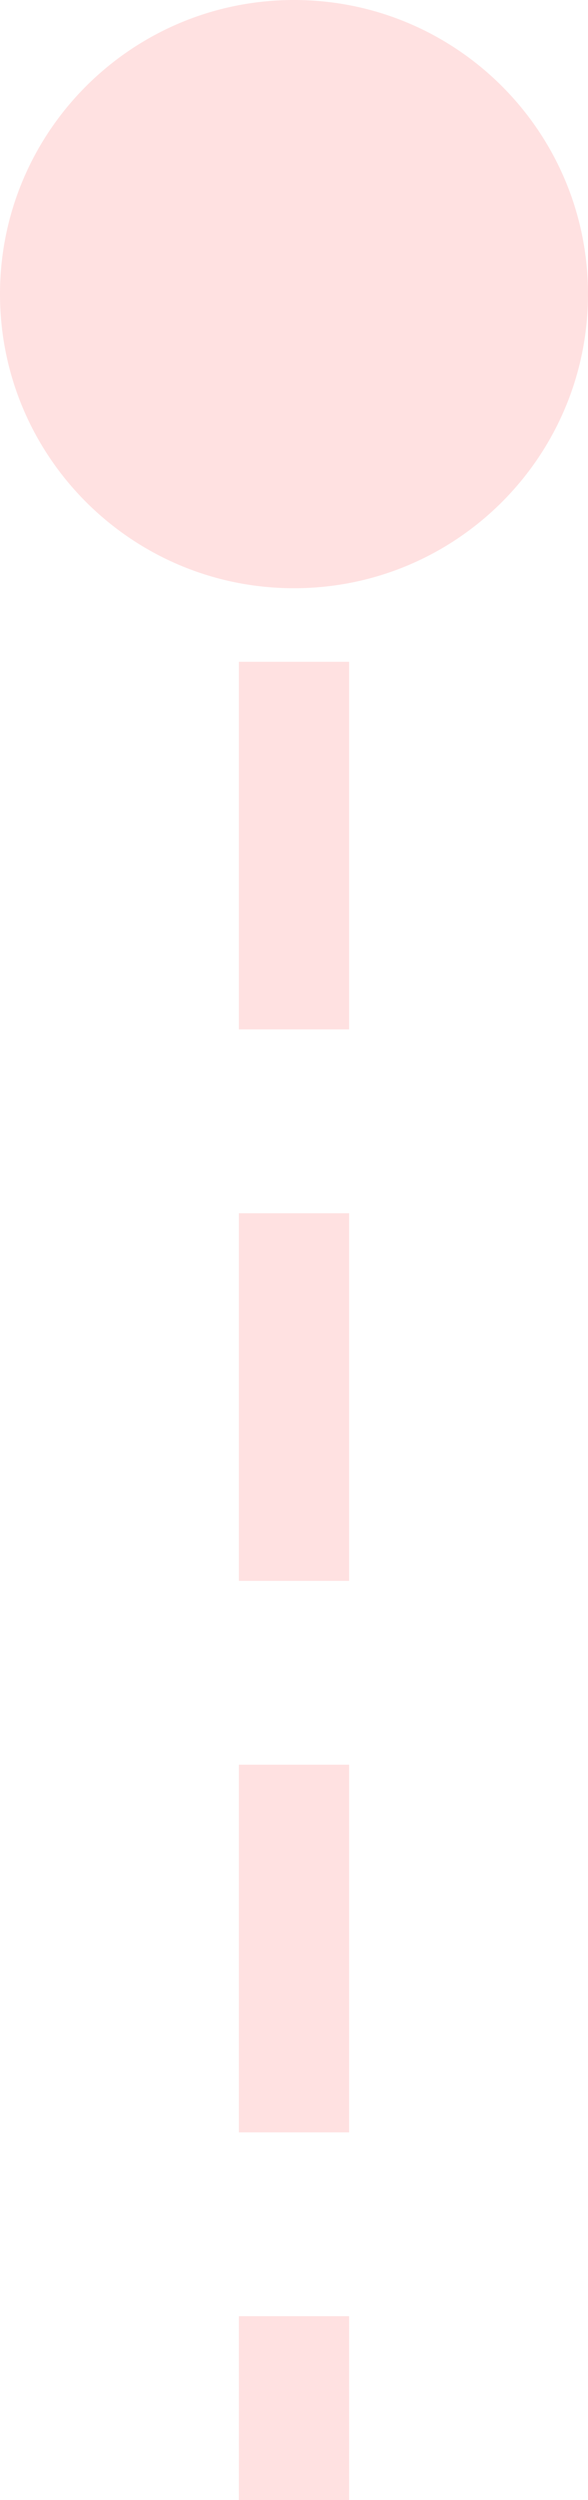 <svg width="16" height="68" viewBox="0 0 16 68" fill="none" xmlns="http://www.w3.org/2000/svg">
    <path d="M8 0C3.582 -1.93129e-07 1.93129e-07 3.582 0 8C-1.93129e-07 12.418 3.582 16 8 16C12.418 16 16 12.418 16 8C16 3.582 12.418 1.93129e-07 8 0ZM8 8L6.5 8L6.5 13L8 13L9.5 13L9.5 8L8 8ZM8 18L6.5 18L6.5 28L8 28L9.5 28L9.5 18L8 18ZM8 33L6.5 33L6.5 43L8 43L9.5 43L9.5 33L8 33ZM8 48L6.5 48L6.5 58L8 58L9.5 58L9.5 48L8 48ZM8 63L6.5 63L6.5 68L8 68L9.5 68L9.5 63L8 63Z" fill="#FF4D4D" fill-opacity="0.17"/>
</svg>

